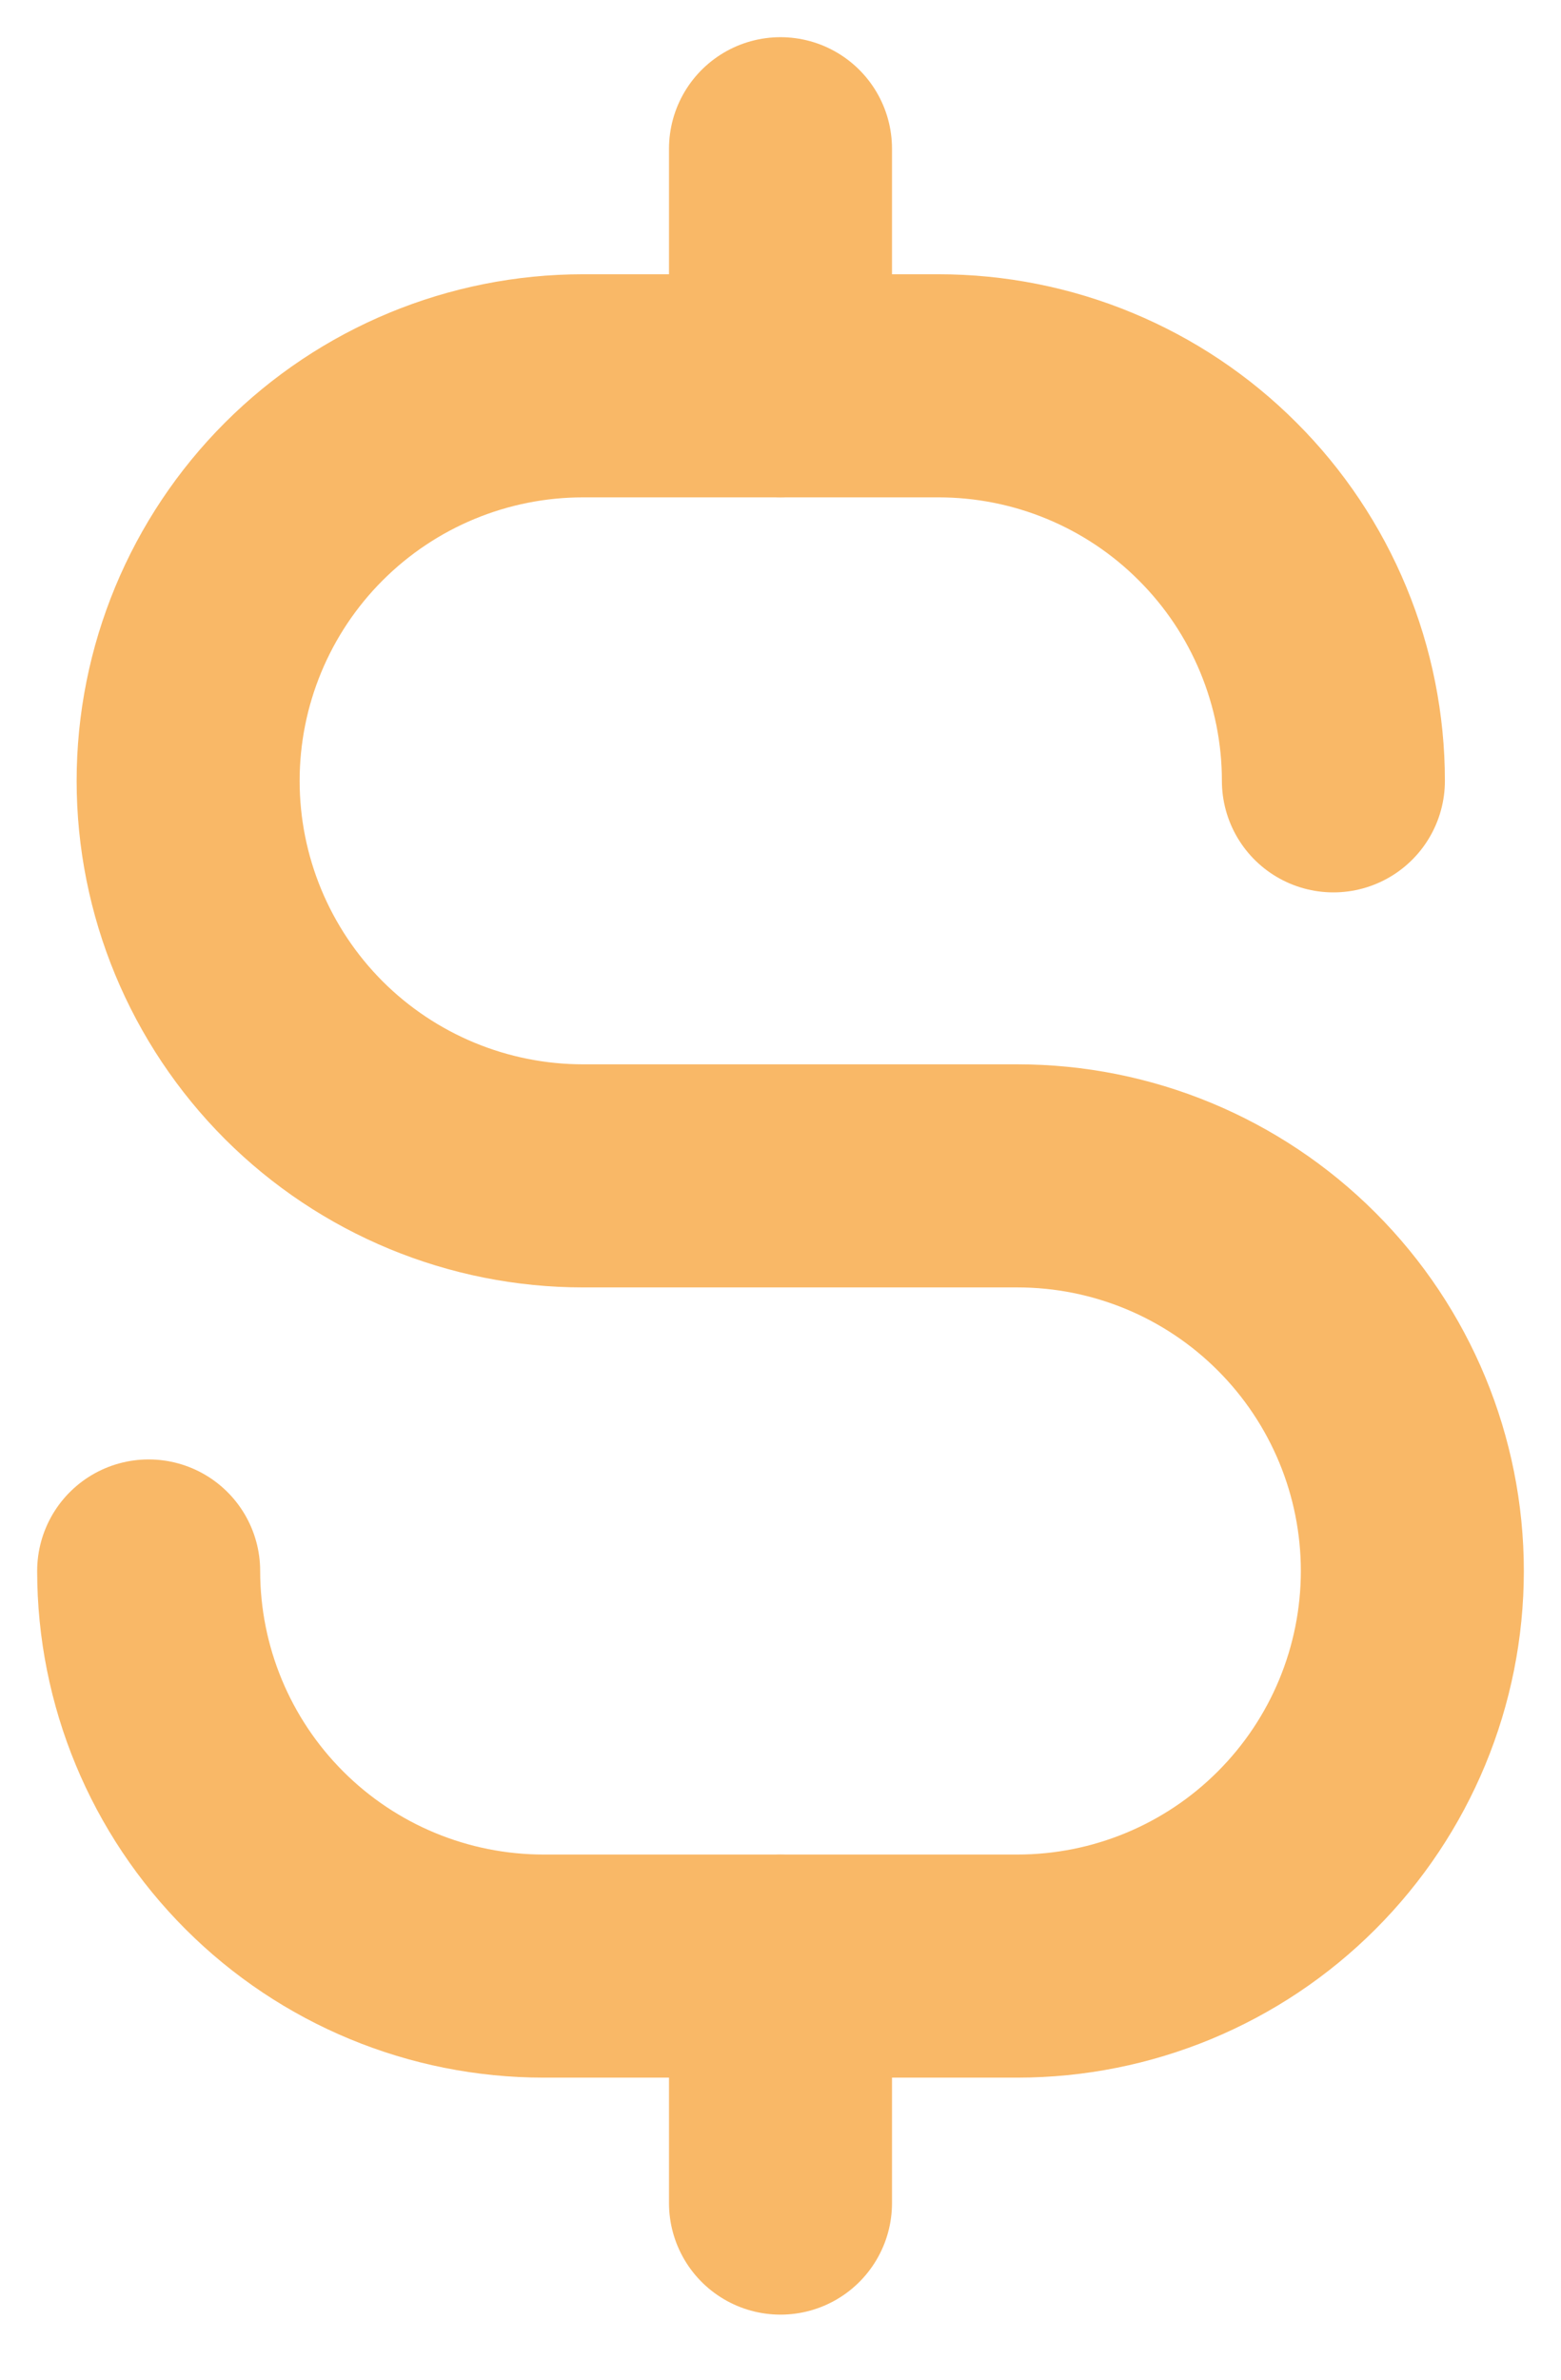 <svg width="21" height="32" viewBox="0 0 21 32" fill="none" xmlns="http://www.w3.org/2000/svg">
<path d="M10.5 2V5.188" stroke="#F9B867" stroke-width="3" stroke-linecap="round" stroke-linejoin="round"/>
<path d="M10.5 26.438V29.625" stroke="#F9B867" stroke-width="3" stroke-linecap="round" stroke-linejoin="round"/>
<path d="M17.938 10.5C17.938 9.802 17.8 9.112 17.533 8.467C17.266 7.822 16.875 7.237 16.381 6.744C15.888 6.25 15.303 5.859 14.658 5.592C14.014 5.325 13.323 5.188 12.625 5.188H7.844C6.435 5.188 5.084 5.747 4.087 6.744C3.091 7.74 2.531 9.091 2.531 10.5C2.531 11.909 3.091 13.26 4.087 14.257C5.084 15.253 6.435 15.812 7.844 15.812H13.688C15.097 15.812 16.448 16.372 17.444 17.369C18.44 18.365 19 19.716 19 21.125C19 22.534 18.44 23.885 17.444 24.881C16.448 25.878 15.097 26.438 13.688 26.438H7.312C5.904 26.438 4.552 25.878 3.556 24.881C2.56 23.885 2 22.534 2 21.125" stroke="#F9B867" stroke-width="3" stroke-linecap="round" stroke-linejoin="round"/>
</svg>
